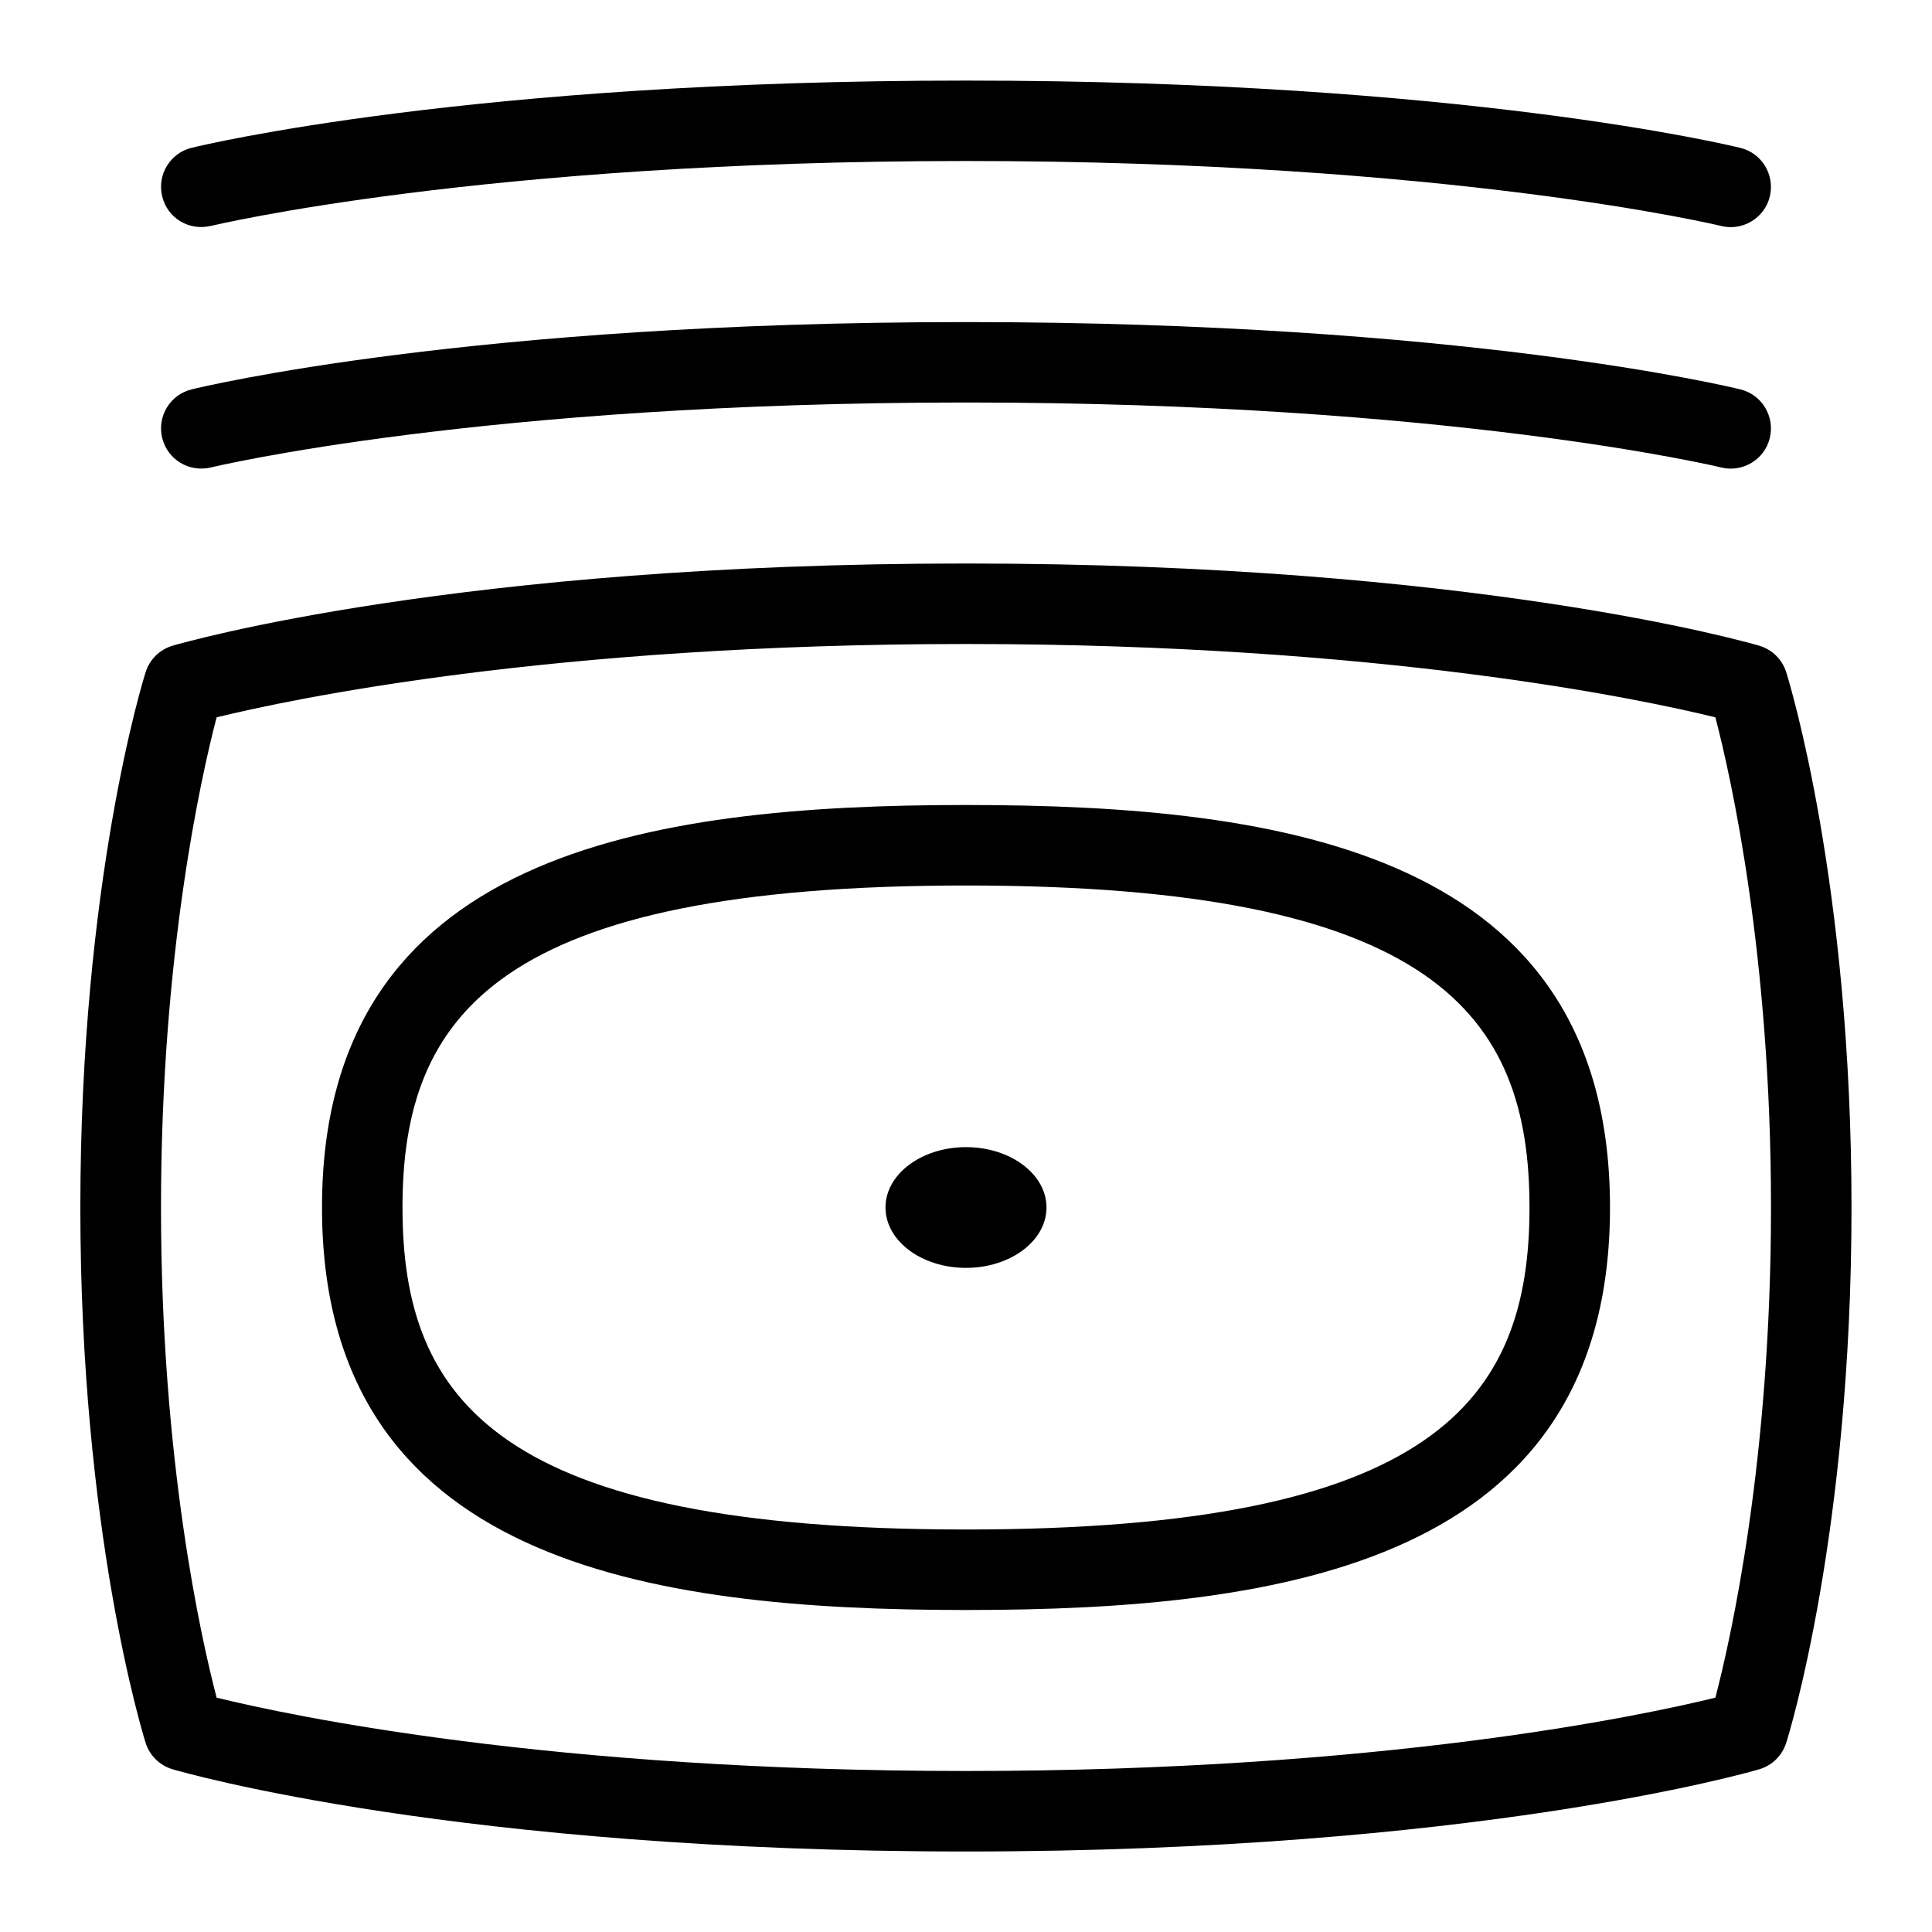 <svg id="Layer_1" viewBox="0 0 24 24" xmlns="http://www.w3.org/2000/svg" data-name="Layer 1"><path d="m13 15c0 .414-.448.75-1 .75s-1-.336-1-.75.448-.75 1-.75 1 .336 1 .75zm10 0c0 4.03-.777 6.545-.811 6.65-.05.159-.176.282-.336.329-.143.042-3.555 1.021-9.854 1.021s-9.711-.979-9.854-1.021c-.16-.047-.286-.17-.336-.329-.033-.105-.811-2.62-.811-6.65s.777-6.545.811-6.65c.05-.159.176-.282.336-.329.143-.042 3.555-1.021 9.854-1.021s9.711.979 9.854 1.021c.16.047.286.17.336.329.033.105.811 2.62.811 6.65zm-1 0c0-3.143-.5-5.358-.691-6.089-.909-.223-4.137-.911-9.309-.911s-8.399.688-9.309.911c-.191.73-.691 2.946-.691 6.089s.5 5.358.691 6.089c.909.223 4.137.911 9.309.911s8.399-.688 9.309-.911c.191-.73.691-2.946.691-6.089zm-19.381-9.193c.033-.008 3.365-.807 9.381-.807s9.348.799 9.381.807c.261.066.54-.096.604-.366.065-.268-.098-.539-.366-.604-.139-.034-3.467-.836-9.619-.836s-9.48.802-9.619.836c-.269.065-.432.337-.366.604s.332.43.604.366zm0-3c.033-.008 3.365-.807 9.381-.807s9.348.799 9.381.807c.261.066.54-.096.604-.366.065-.268-.098-.539-.366-.604-.139-.034-3.467-.836-9.619-.836s-9.48.801-9.619.835c-.269.065-.432.337-.366.604.065.269.332.431.604.366zm17.381 12.193c0 4.406-4.044 5-8 5s-8-.594-8-5 4.044-5 8-5 8 .594 8 5zm-1 0c0-2.401-1.19-4-7-4s-7 1.599-7 4 1.19 4 7 4 7-1.599 7-4z"/></svg>